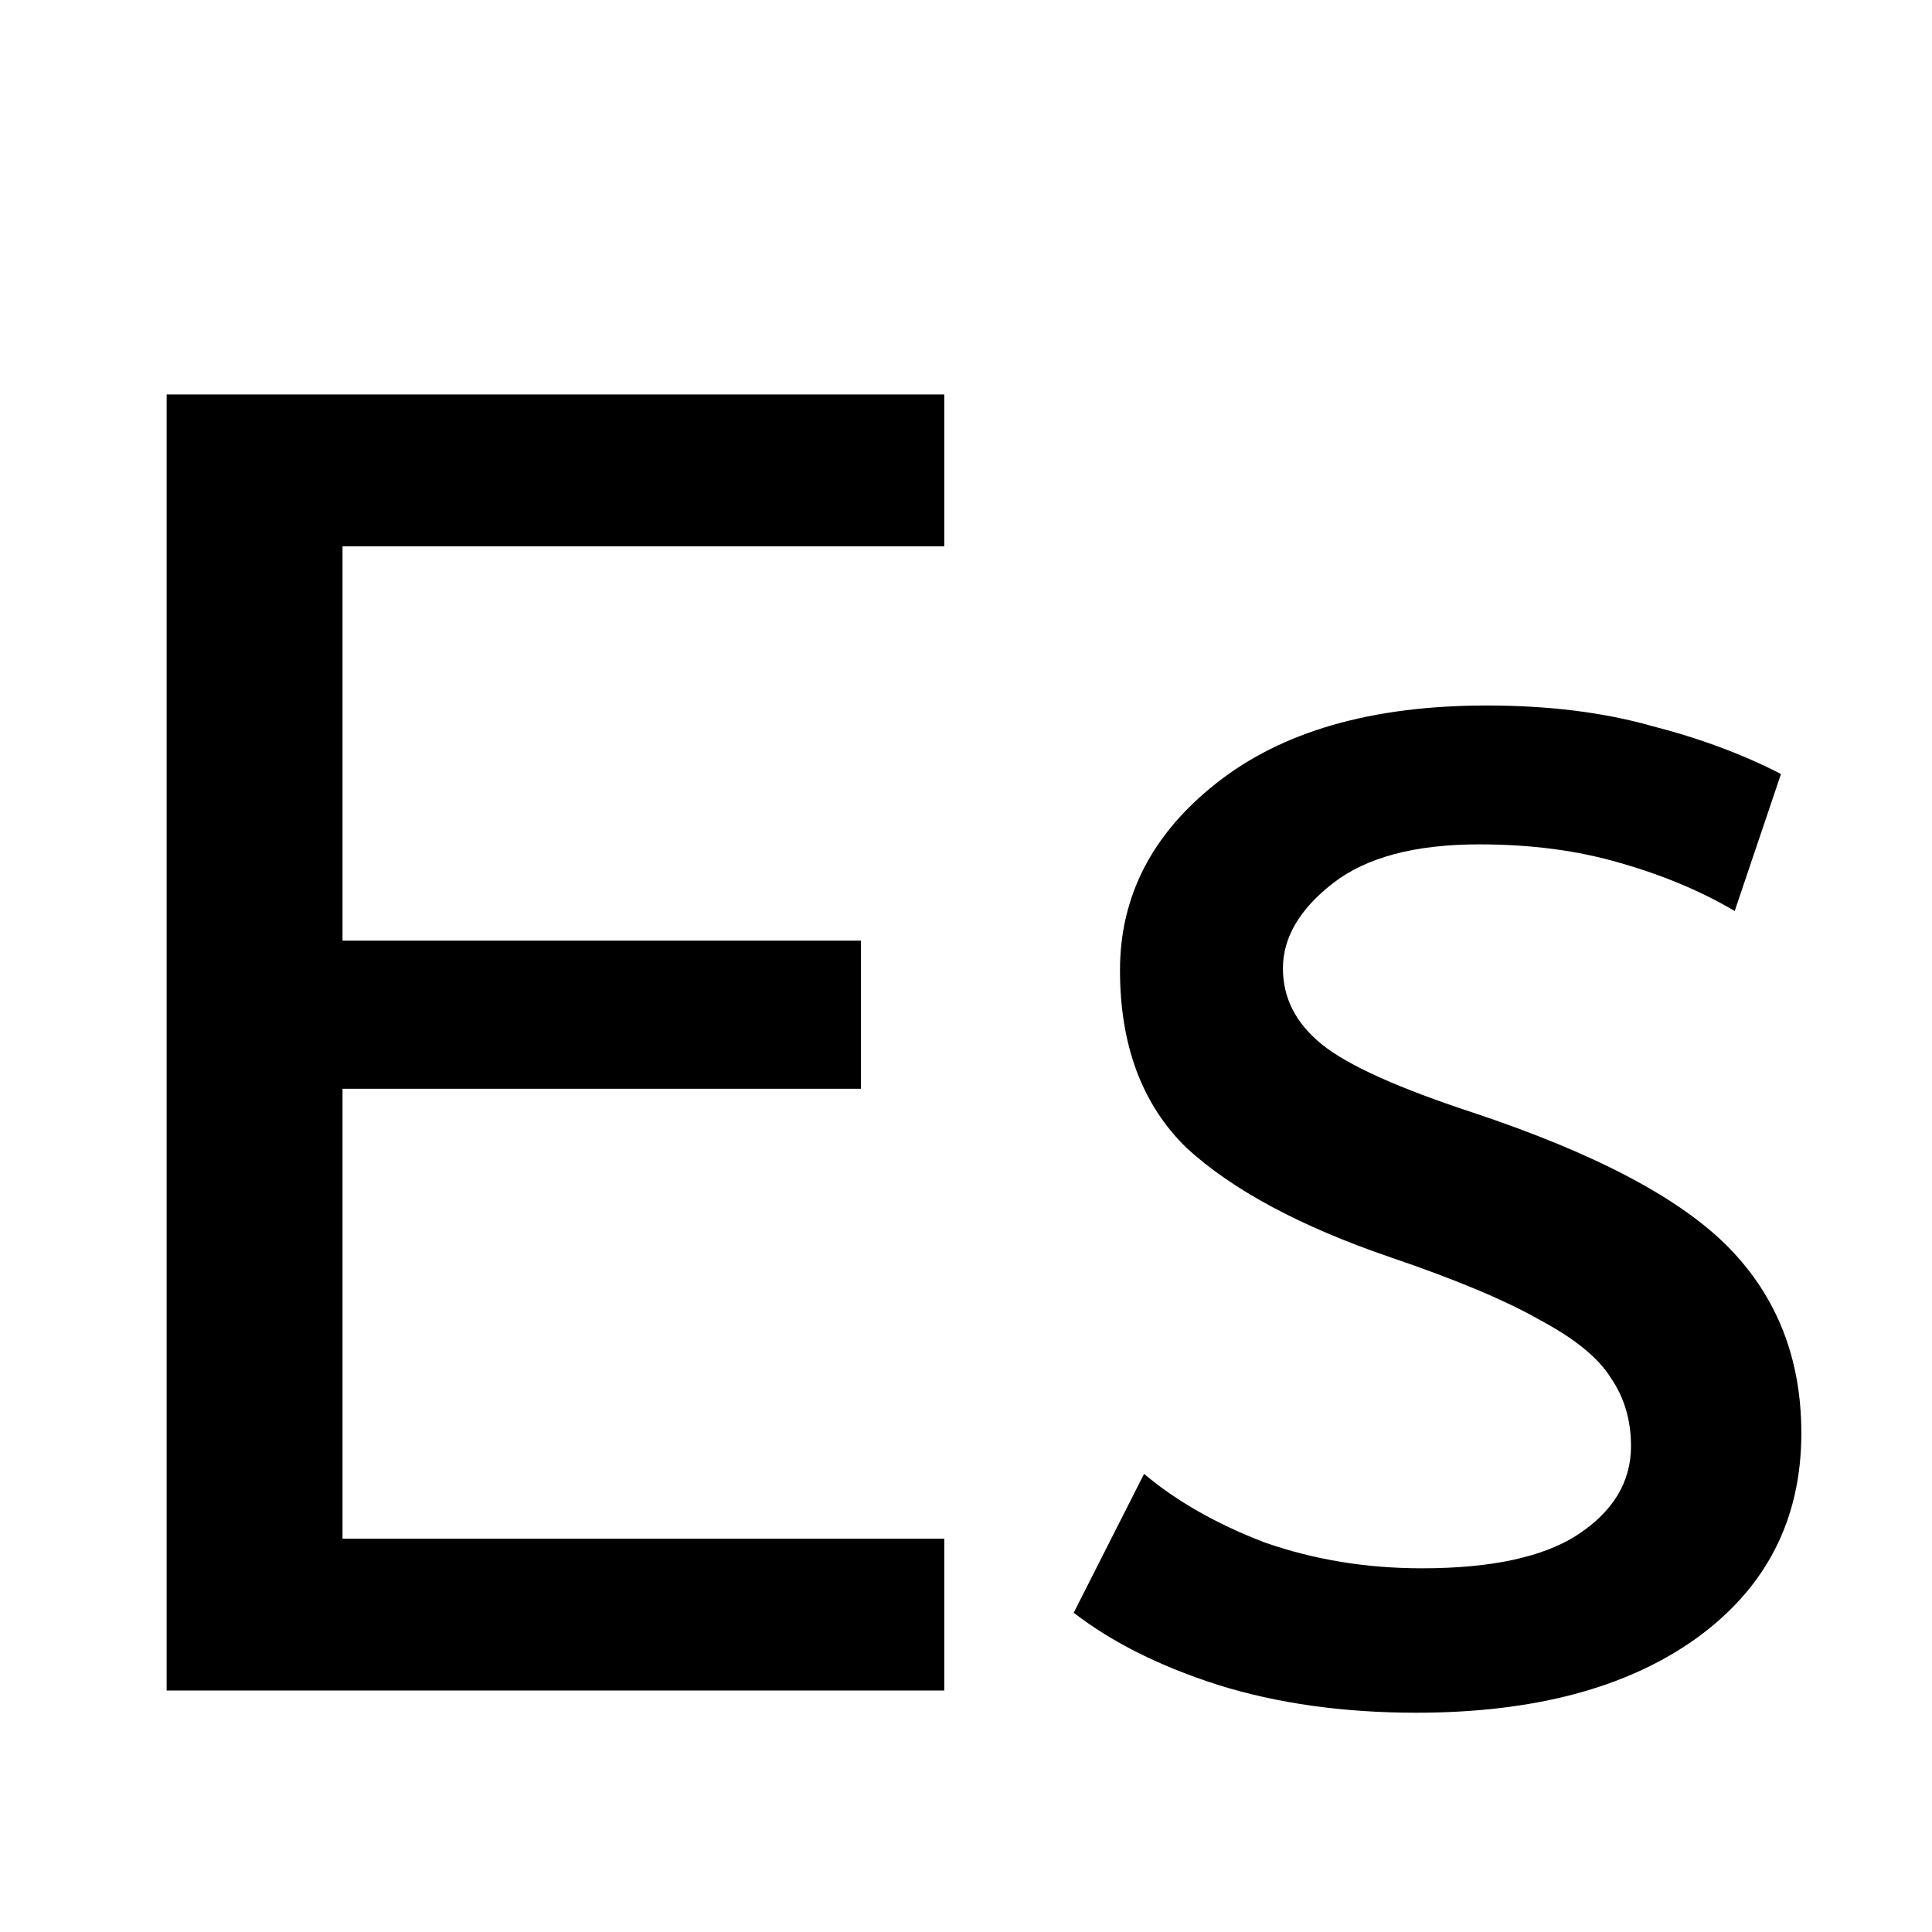 <svg width="24" height="24" viewBox="0 0 24 24" fill="none" xmlns="http://www.w3.org/2000/svg">
<path d="M2.07 21V4.9H11.73V6.786H4.255V11.685H10.695V13.525H4.255V19.114H11.73V21H2.07Z" fill="black"/>
<path d="M17.593 21.276C16.689 21.276 15.868 21.161 15.132 20.931C14.412 20.701 13.814 20.402 13.338 20.034L14.212 18.309C14.611 18.646 15.109 18.93 15.707 19.16C16.321 19.375 16.972 19.482 17.662 19.482C18.521 19.482 19.165 19.344 19.594 19.068C20.039 18.777 20.261 18.409 20.261 17.964C20.261 17.642 20.177 17.358 20.008 17.113C19.855 16.868 19.564 16.63 19.134 16.4C18.705 16.155 18.084 15.894 17.271 15.618C16.152 15.235 15.309 14.782 14.741 14.261C14.189 13.724 13.913 12.988 13.913 12.053C13.913 11.133 14.312 10.359 15.109 9.73C15.922 9.086 17.041 8.764 18.467 8.764C19.234 8.764 19.916 8.848 20.514 9.017C21.112 9.17 21.649 9.37 22.124 9.615L21.549 11.317C21.135 11.072 20.66 10.872 20.123 10.719C19.602 10.566 19.019 10.489 18.375 10.489C17.578 10.489 16.972 10.65 16.558 10.972C16.144 11.294 15.937 11.647 15.937 12.03C15.937 12.398 16.098 12.712 16.42 12.973C16.742 13.234 17.371 13.517 18.306 13.824C19.824 14.33 20.882 14.89 21.48 15.503C22.078 16.116 22.377 16.883 22.377 17.803C22.377 18.876 21.94 19.727 21.066 20.356C20.208 20.969 19.05 21.276 17.593 21.276Z" fill="black"/>
</svg>
